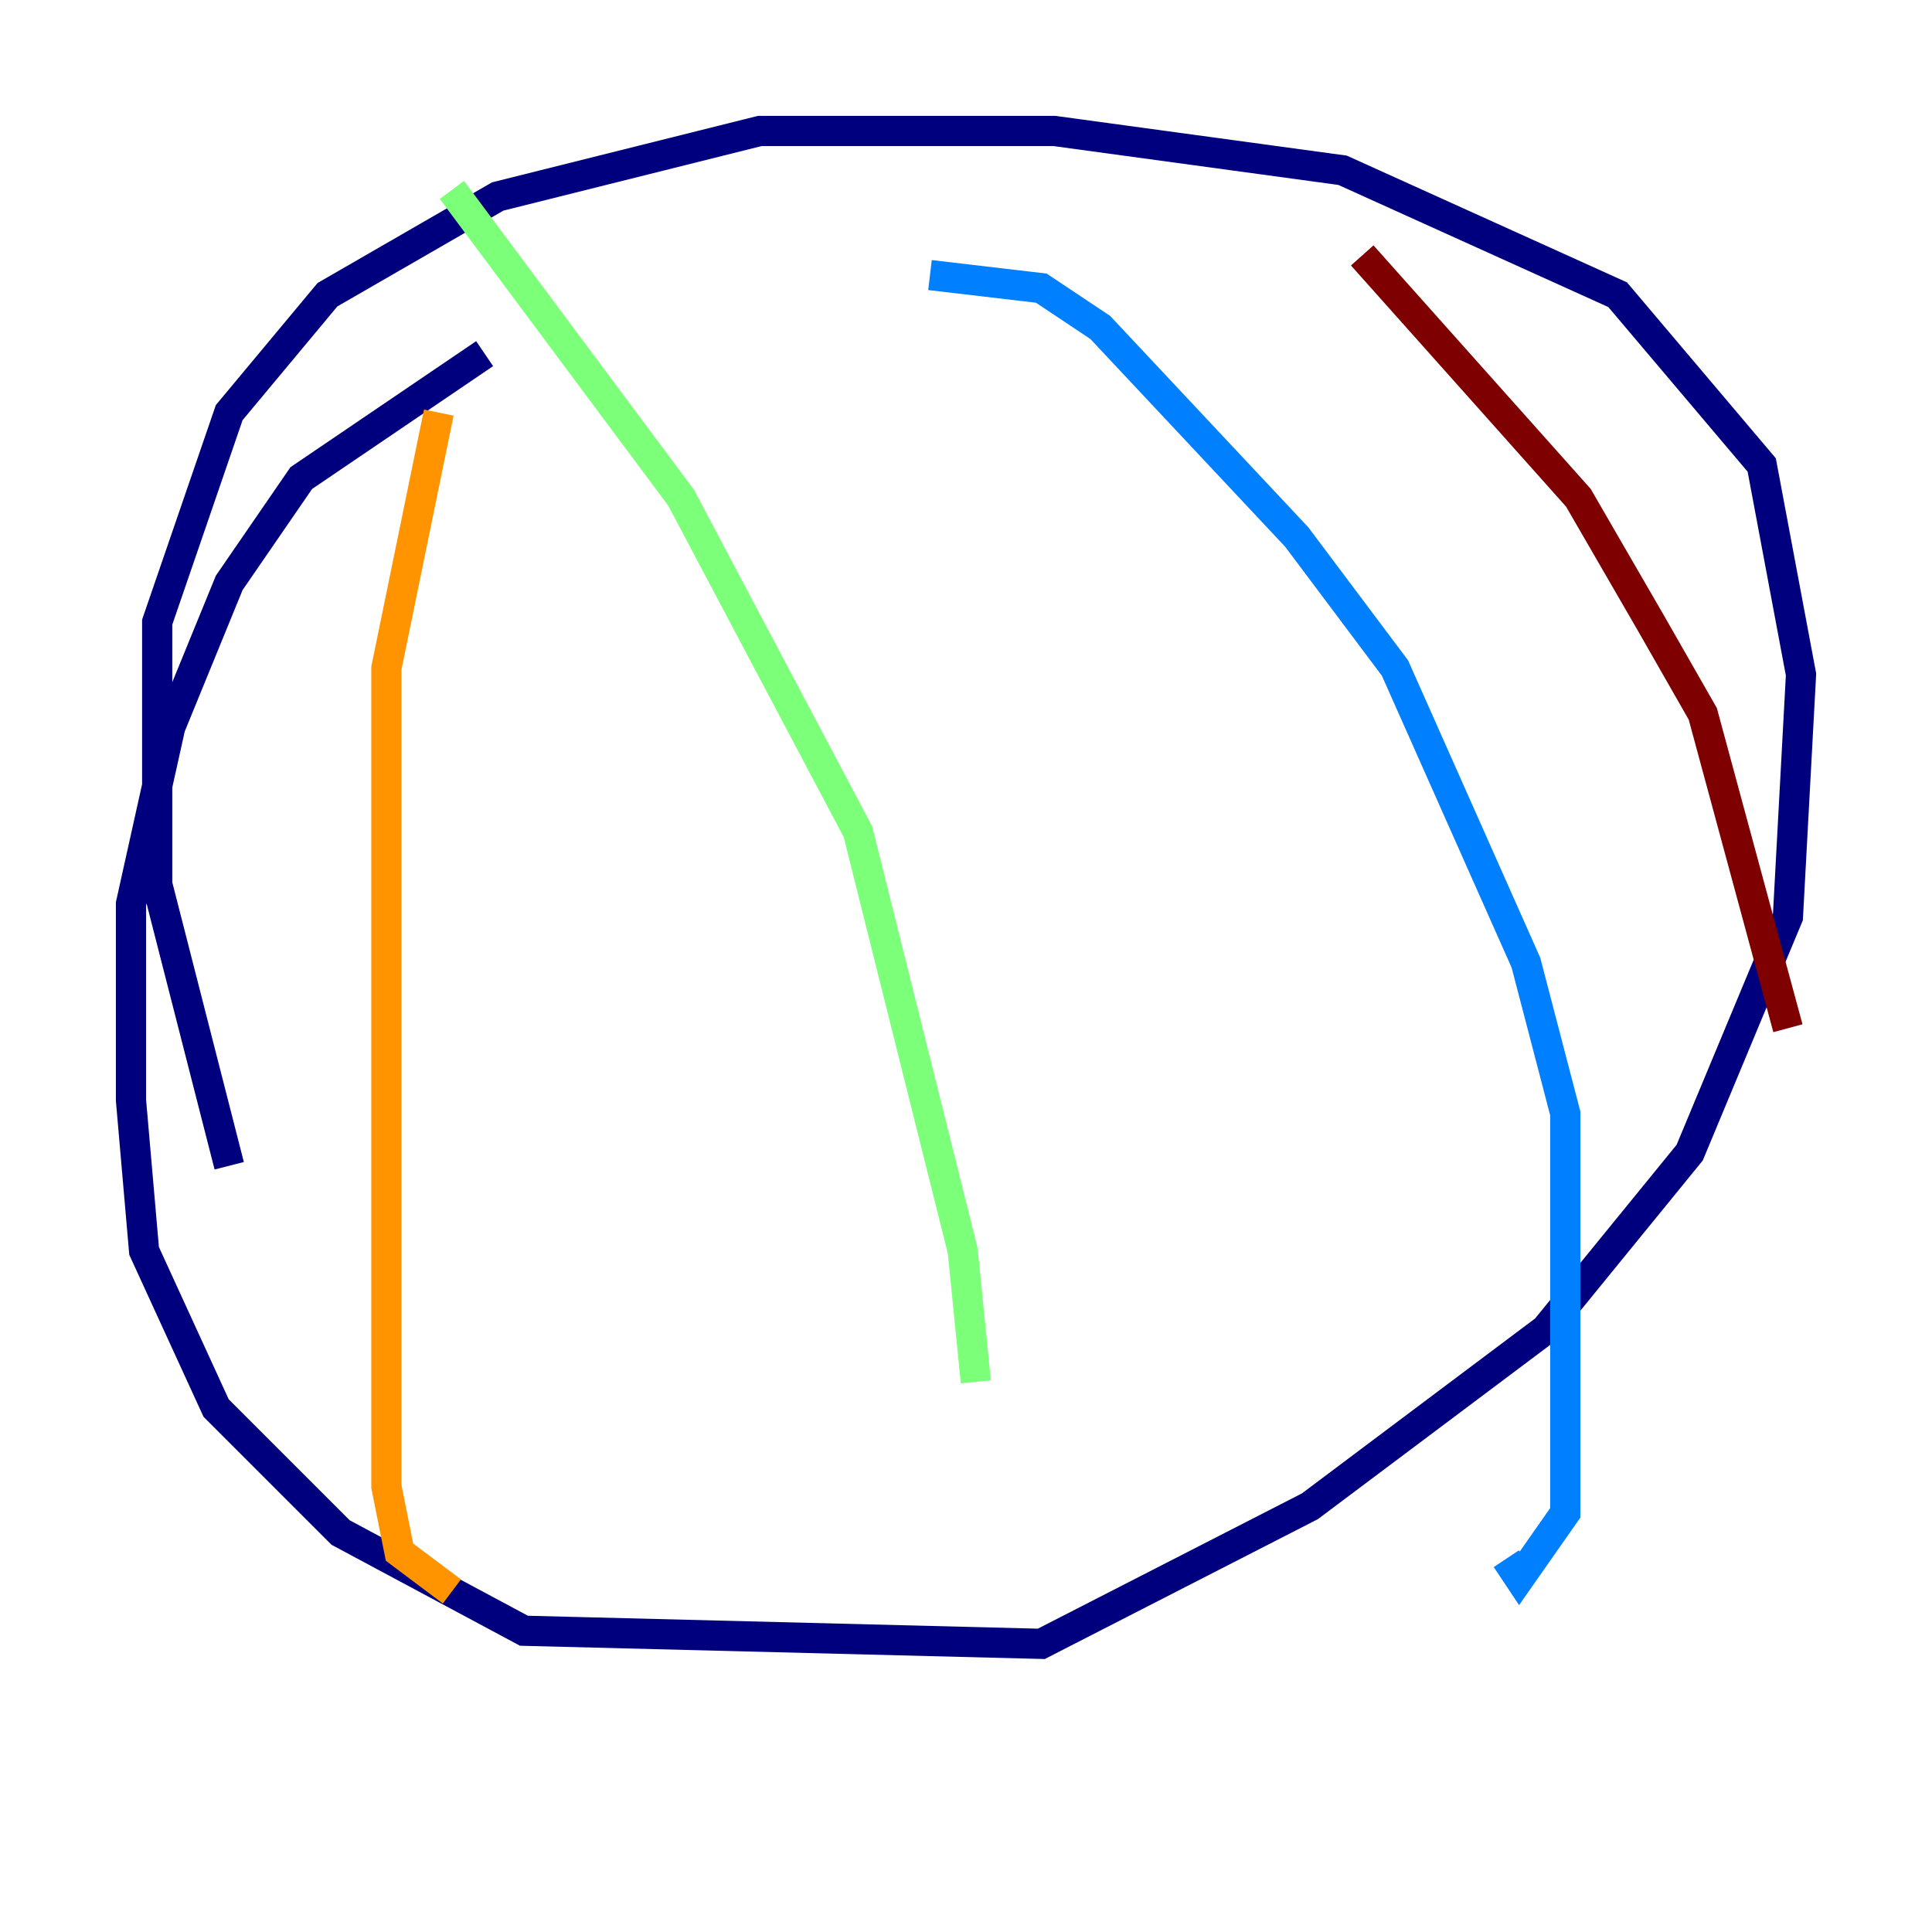 <?xml version="1.0" encoding="utf-8" ?>
<svg baseProfile="tiny" height="128" version="1.2" viewBox="0,0,128,128" width="128" xmlns="http://www.w3.org/2000/svg" xmlns:ev="http://www.w3.org/2001/xml-events" xmlns:xlink="http://www.w3.org/1999/xlink"><defs /><polyline fill="none" points="32.108,23.43 19.959,31.675 15.186,38.617 11.281,48.163 8.678,59.878 8.678,72.895 9.546,82.875 14.319,93.288 22.563,101.532 34.712,108.041 68.99,108.909 86.78,99.797 102.4,88.081 111.946,76.366 118.454,60.746 119.322,44.691 116.719,30.807 107.173,19.525 88.949,11.281 69.858,8.678 50.332,8.678 32.976,13.017 21.695,19.525 15.186,27.336 10.414,41.22 10.414,58.576 15.186,77.234" stroke="#00007f" stroke-width="2" /><polyline fill="none" points="61.614,18.224 68.99,19.091 72.895,21.695 85.912,35.58 92.42,44.258 101.098,63.783 103.702,73.763 103.702,100.231 100.664,104.57 99.797,103.268" stroke="#0080ff" stroke-width="2" /><polyline fill="none" points="29.939,12.583 45.125,32.976 56.841,55.105 63.783,82.875 64.651,91.552" stroke="#7cff79" stroke-width="2" /><polyline fill="none" points="29.071,27.336 25.6,44.258 25.6,98.495 26.468,102.834 29.939,105.437" stroke="#ff9400" stroke-width="2" /><polyline fill="none" points="90.251,16.922 104.57,32.976 109.342,41.22 112.814,47.295 118.454,68.122" stroke="#7f0000" stroke-width="2" /></svg>